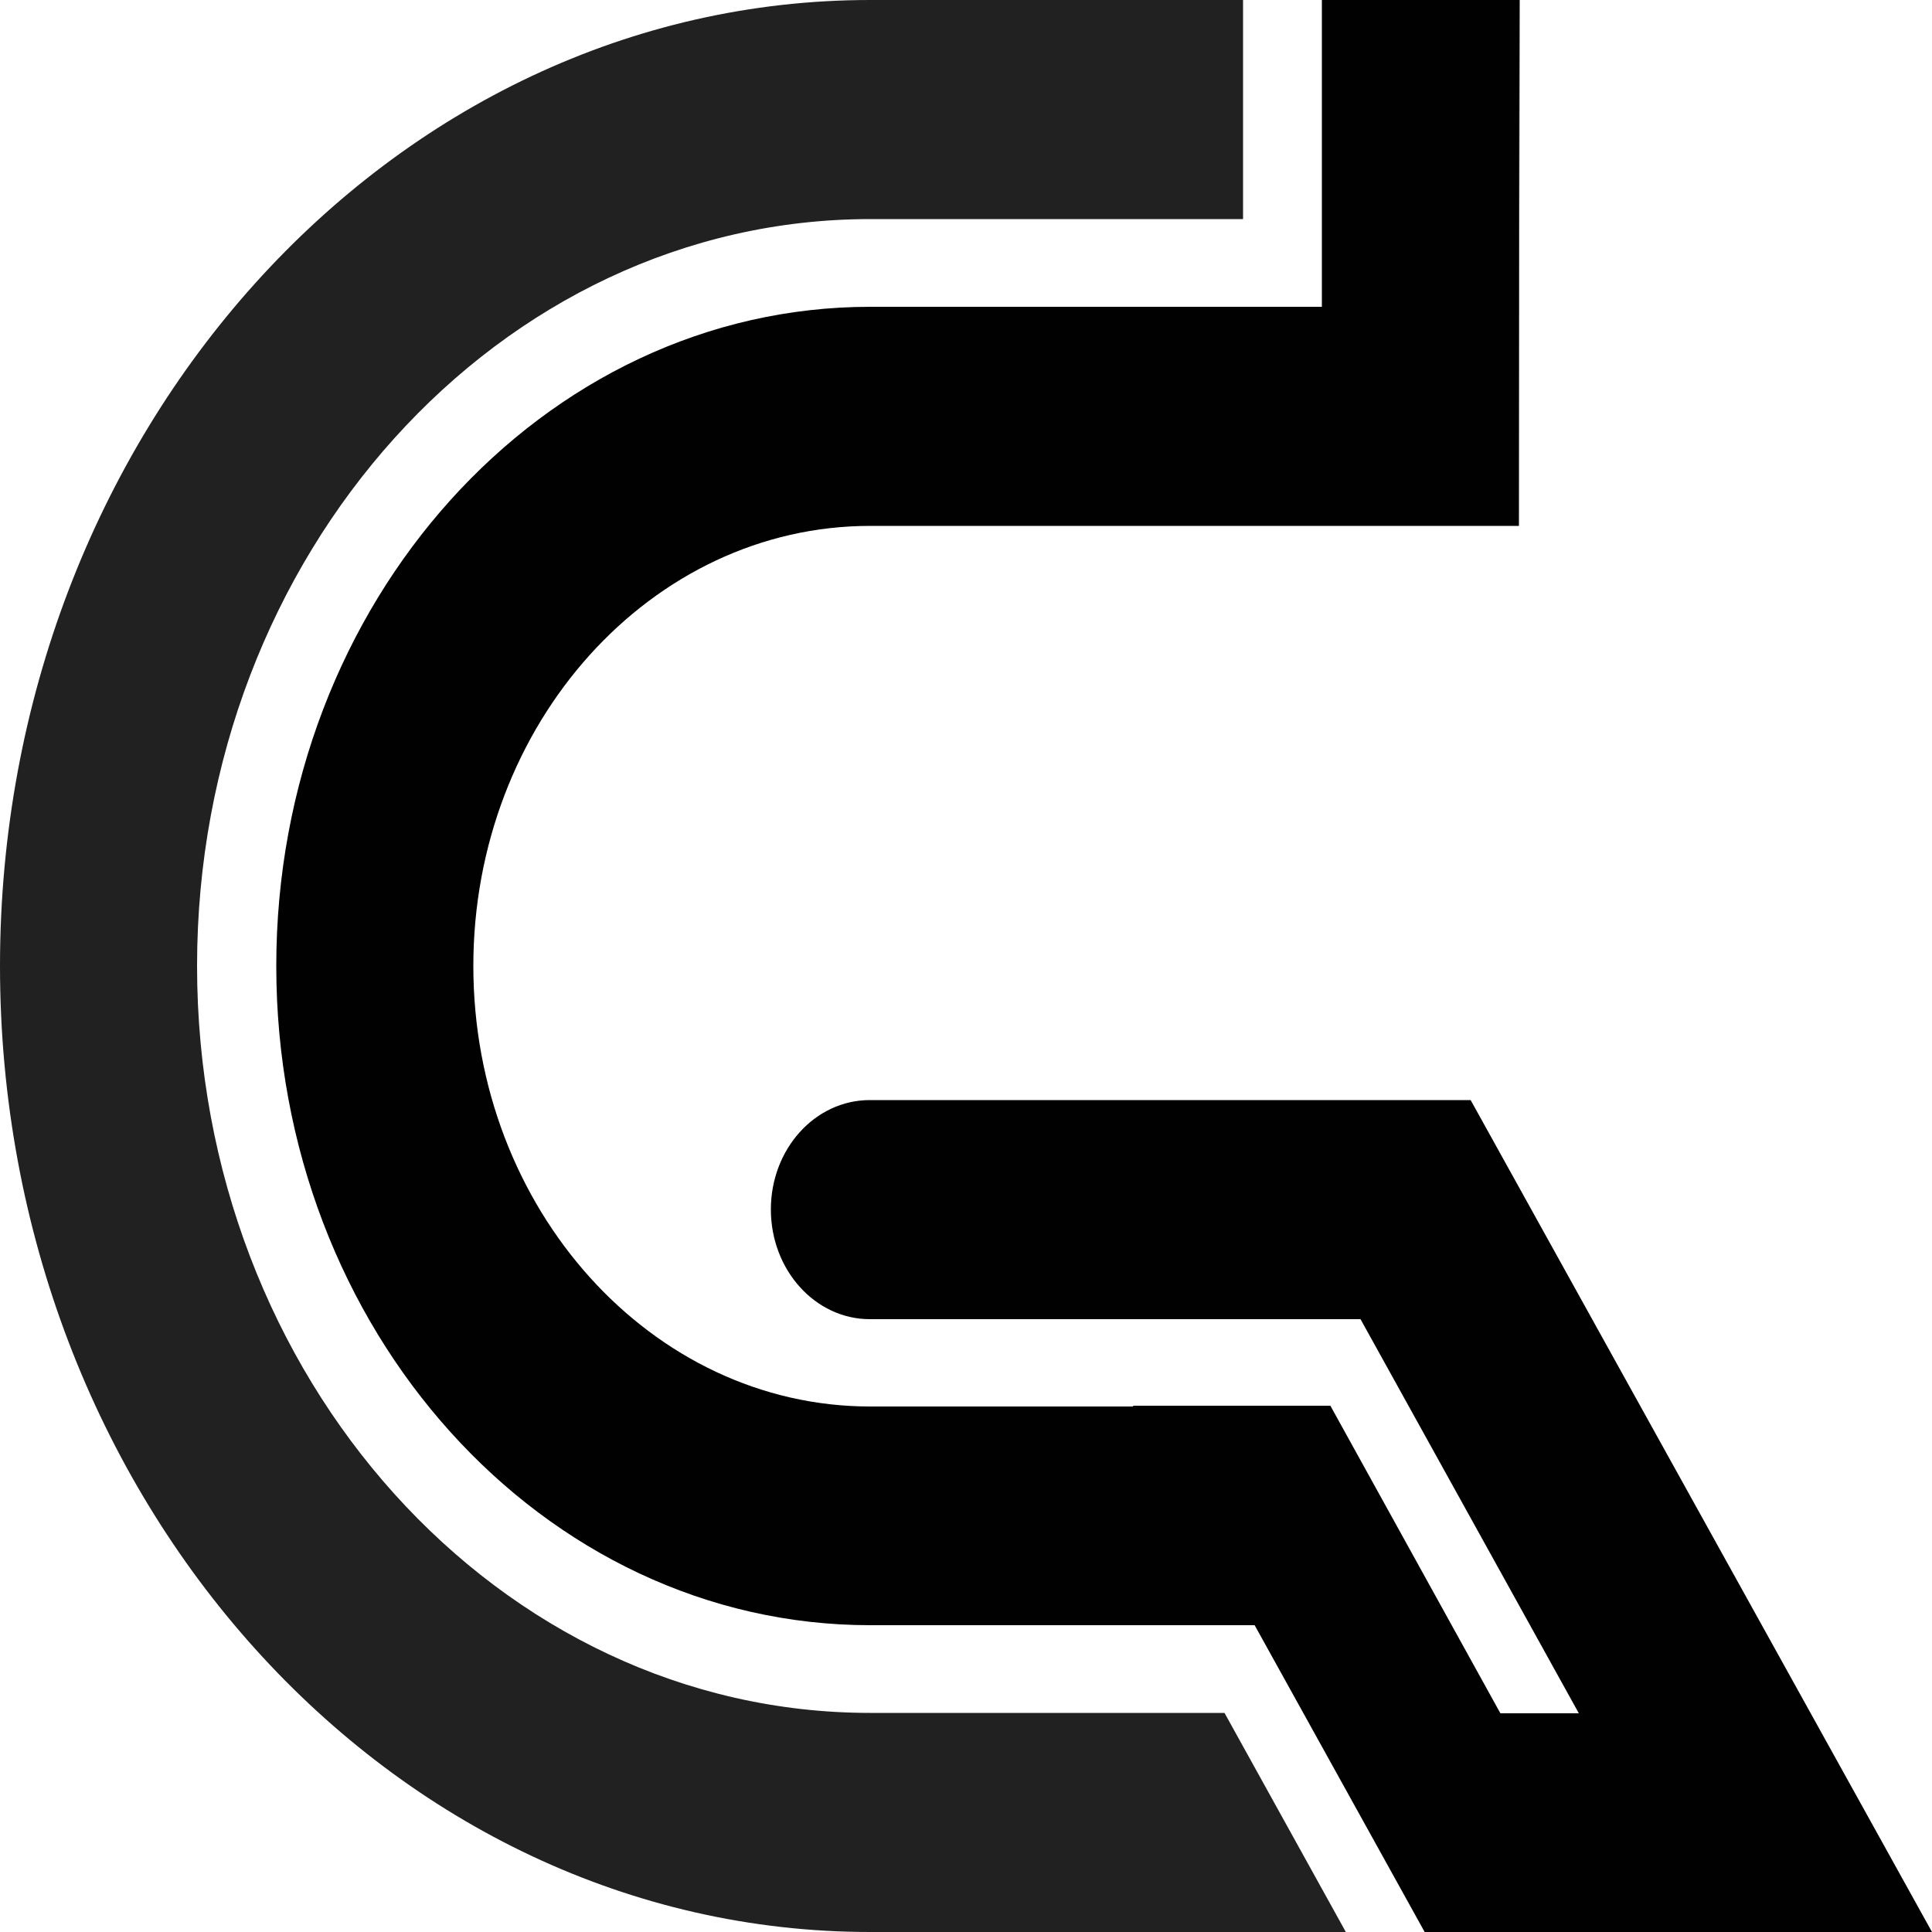 <?xml version="1.0" encoding="utf-8"?>
<!-- Generator: Adobe Illustrator 22.1.0, SVG Export Plug-In . SVG Version: 6.00 Build 0)  -->
<svg version="1.1" id="Livello_1" xmlns="http://www.w3.org/2000/svg" xmlns:xlink="http://www.w3.org/1999/xlink" x="0px" y="0px"
	 viewBox="0 0 500 500" style="enable-background:new 0 0 500 500;" xml:space="preserve">
<style type="text/css">
	.st0{fill:#010101;}
	.st1{fill:#212121;}
</style>
<g>
	<g>
		<polygon class="st0" points="393.4,0 393.3,56.7 393.3,56.7 393.3,0 		"/>
	</g>
</g>
<path class="st1" d="M316.9,443.3l31.4,56.7H225.2C101,500,0,387.9,0,250C0,112.2,101,0,225.2,0h96.5v56.7h-96.5
	C129.2,56.7,51,143.4,51,250c0,106.6,78.1,193.3,174.2,193.3H316.9z"/>
<path class="st0" d="M500,500H368.7l-44-79.4h-99.5c-84.8,0-153.7-76.5-153.7-170.6c0-94.1,69-170.6,153.7-170.6h116.9V0h51.1
	l-0.1,136.1H225.2c-56.6,0-102.7,51.1-102.7,113.9c0,62.8,46.1,114,102.7,114h68.1l-0.1-0.2h51.1l44,79.6h20.3l-56.5-102h-127
	c-14.1,0-25.6-12.7-25.6-28.4c0-15.6,11.4-28.3,25.6-28.3h155.5L500,500z"/>
<rect x="342.2" class="st0" width="51.1" height="0"/>
<line class="st0" x1="393.3" y1="136.1" x2="393.1" y2="136.1"/>
</svg>
